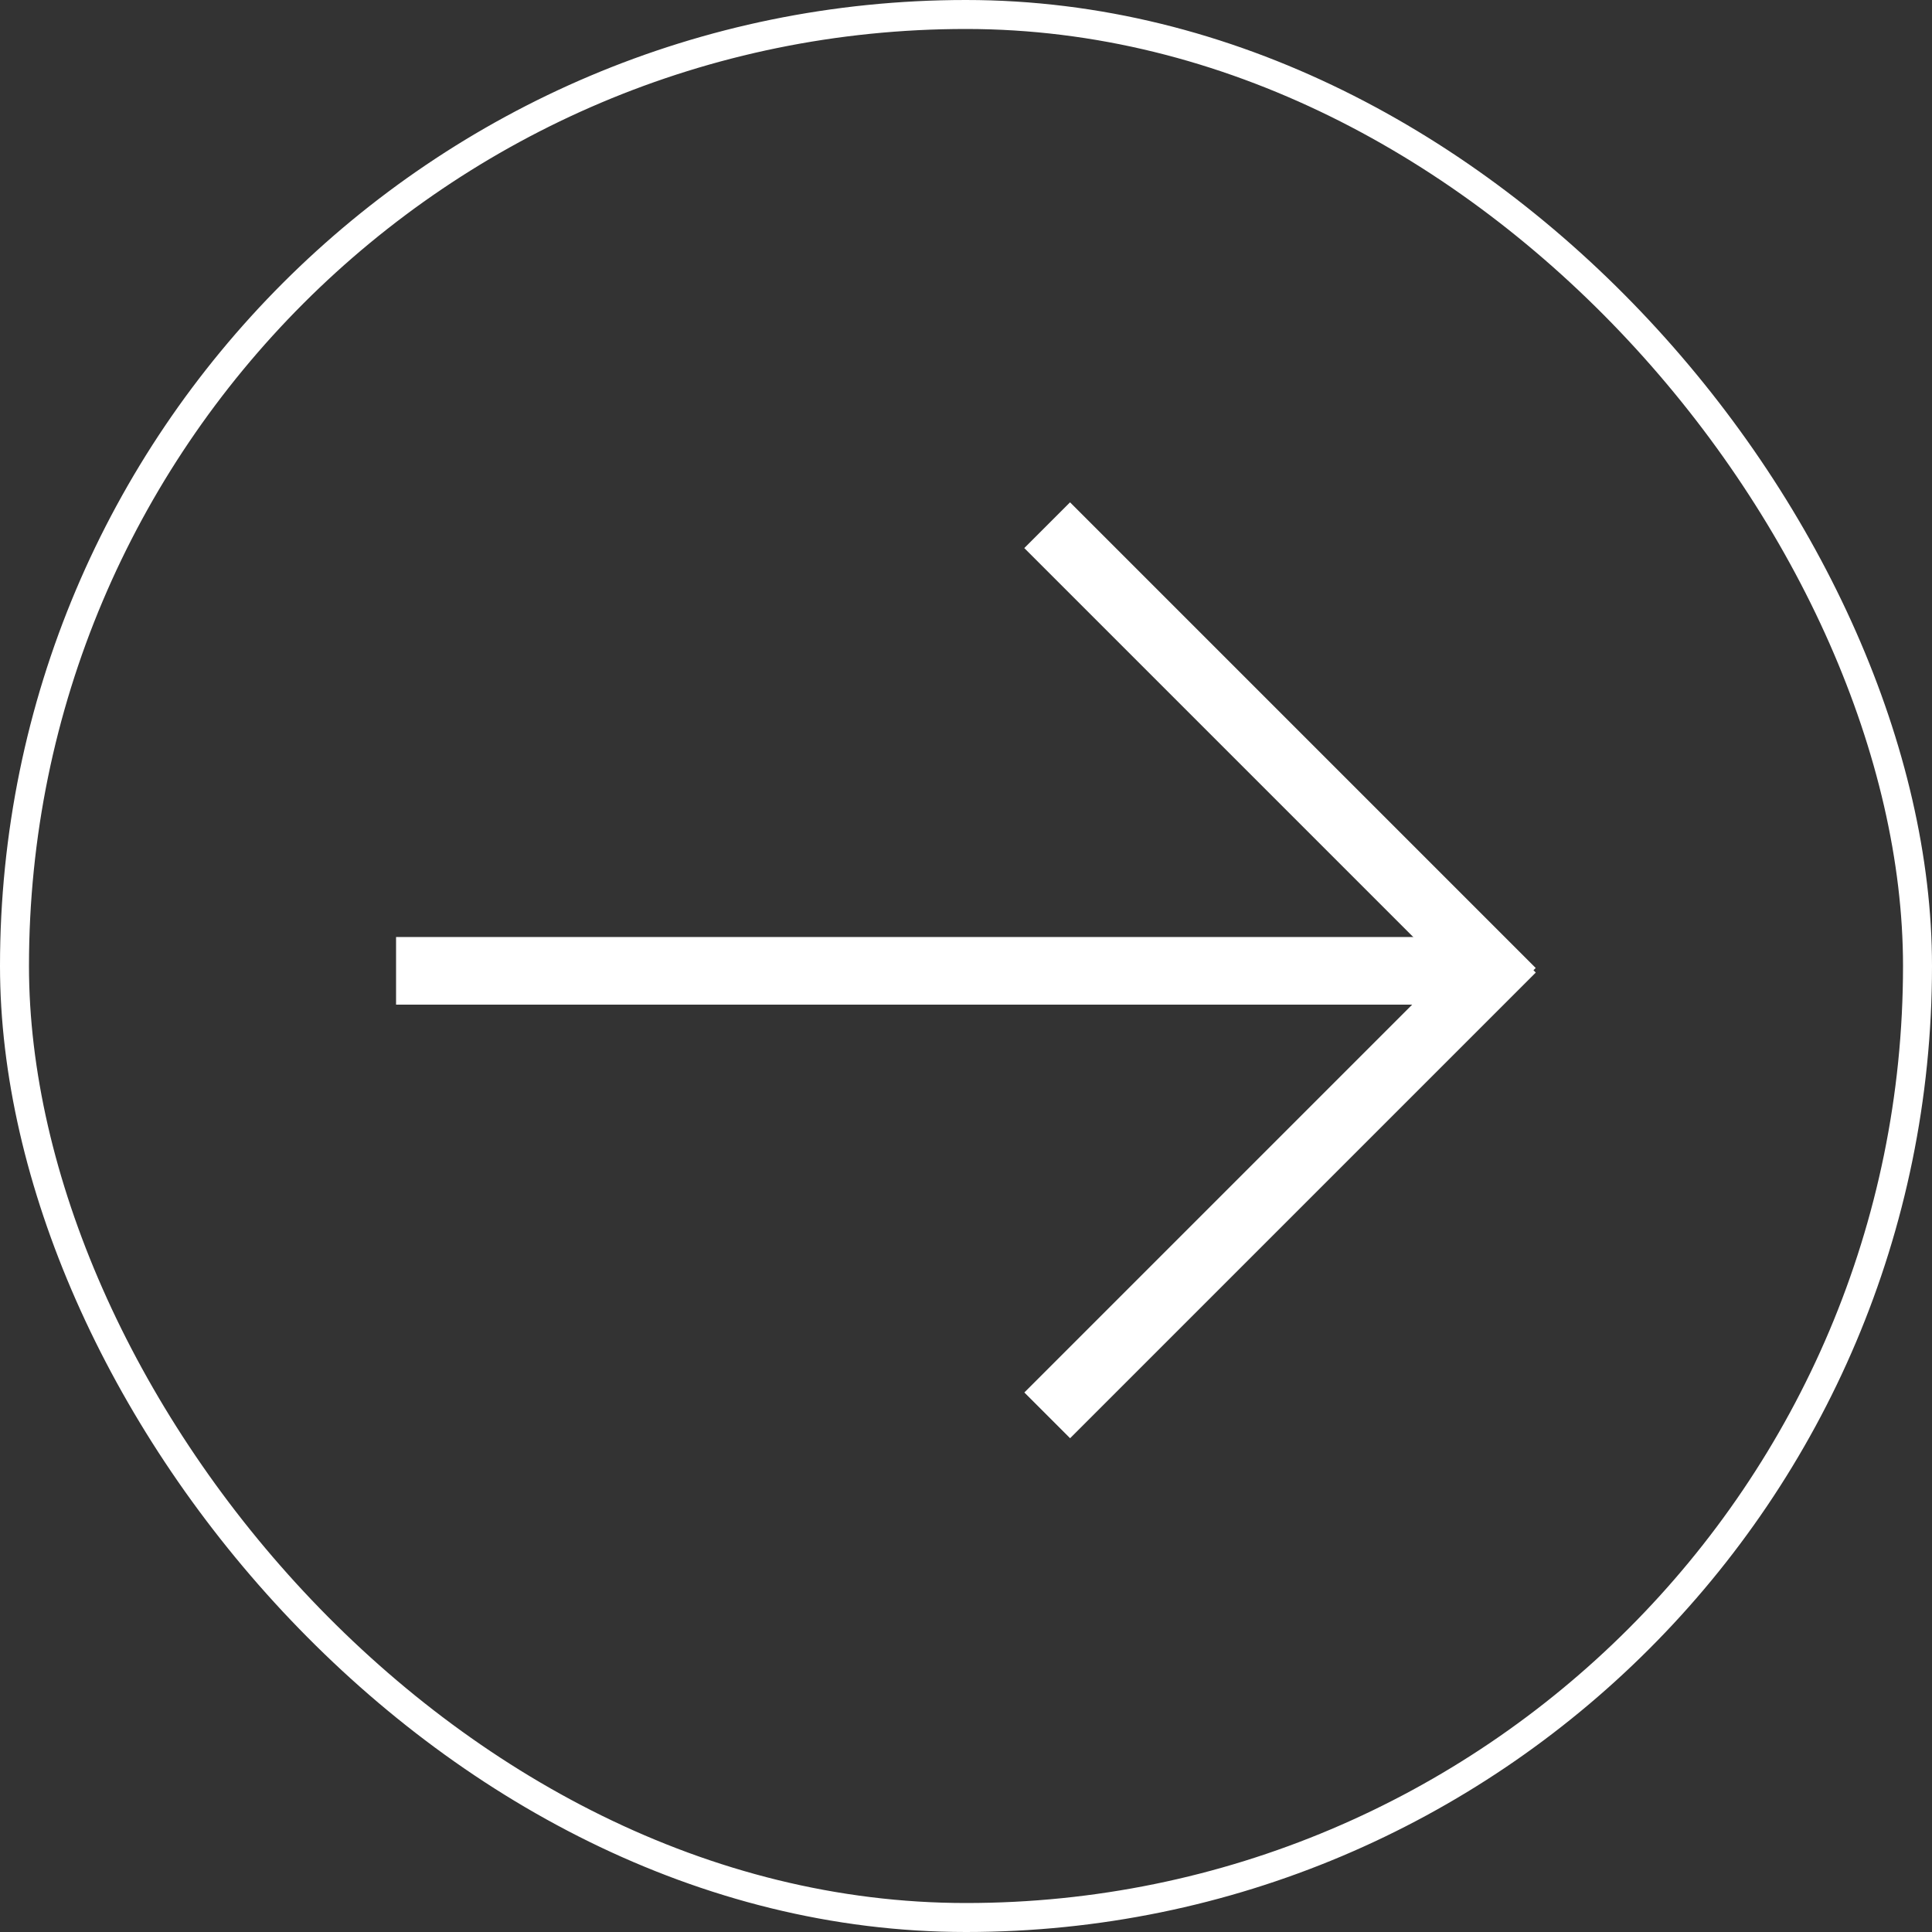 <svg width="200" height="200" viewBox="0 0 200 200" fill="none" xmlns="http://www.w3.org/2000/svg">
<rect x="0" y="0" width="200" height="200" fill="#333333" stroke="none"/>
<rect width="6.699" height="68.185" transform="matrix(-0.707 0.707 0.707 0.707 110.769 52)" fill="white"/>
<rect width="6.699" height="68.185" transform="matrix(-0.707 -0.707 -0.707 0.707 158.983 100.678)" fill="white"/>
<rect width="7" height="110" transform="matrix(0 -1 -1 0 151 104)" fill="white"/>
<rect x="1.5" y="1.5" width="197" height="197" rx="98.5" stroke="white" stroke-width="3"/>
</svg>
